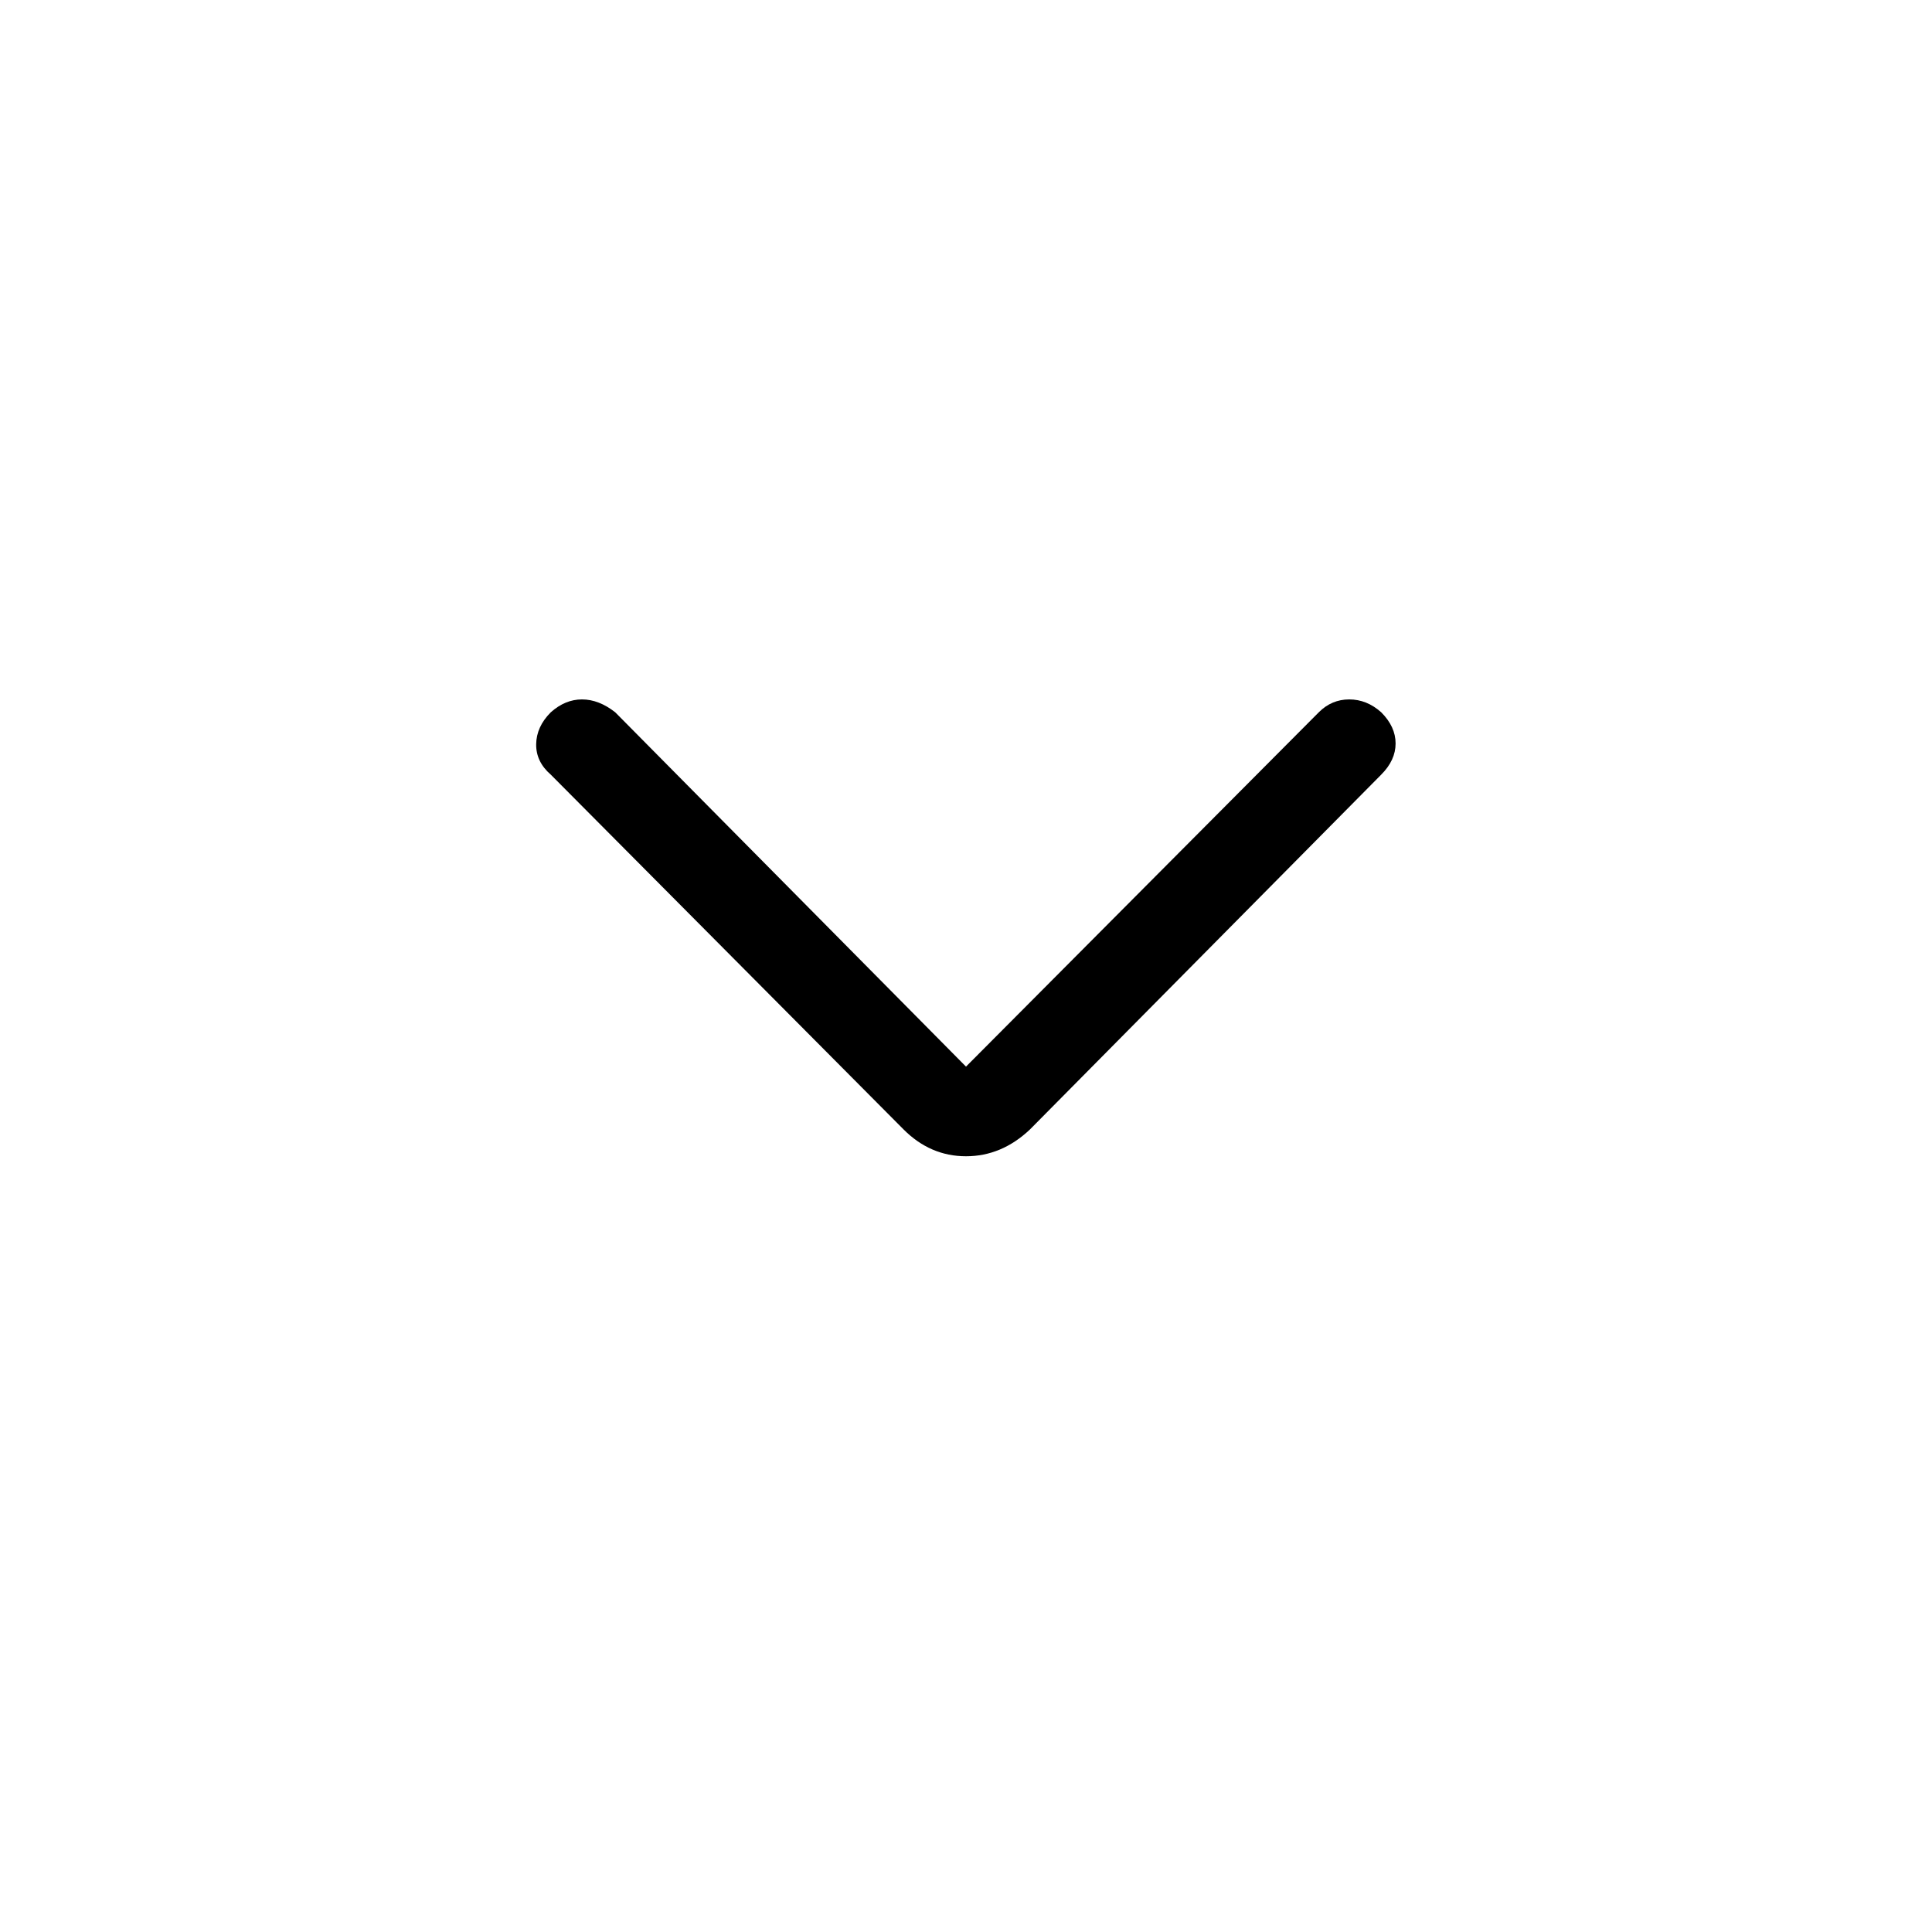 <svg xmlns="http://www.w3.org/2000/svg" height="48" viewBox="0 -960 960 960" width="48"><path d="m480-430 175.308-176.077q6.384-6.385 15.115-6.385t15.885 6.385q7.154 7.154 7.154 15.5t-7.154 15.5L511.769-398.769Q497.692-385.461 480-385.461t-31-13.308L273.692-575.077q-7.384-6.385-7.269-15.115.115-8.731 7.269-15.885 7.154-6.385 15.5-6.385t16.5 6.385L480-430Z"/></svg>